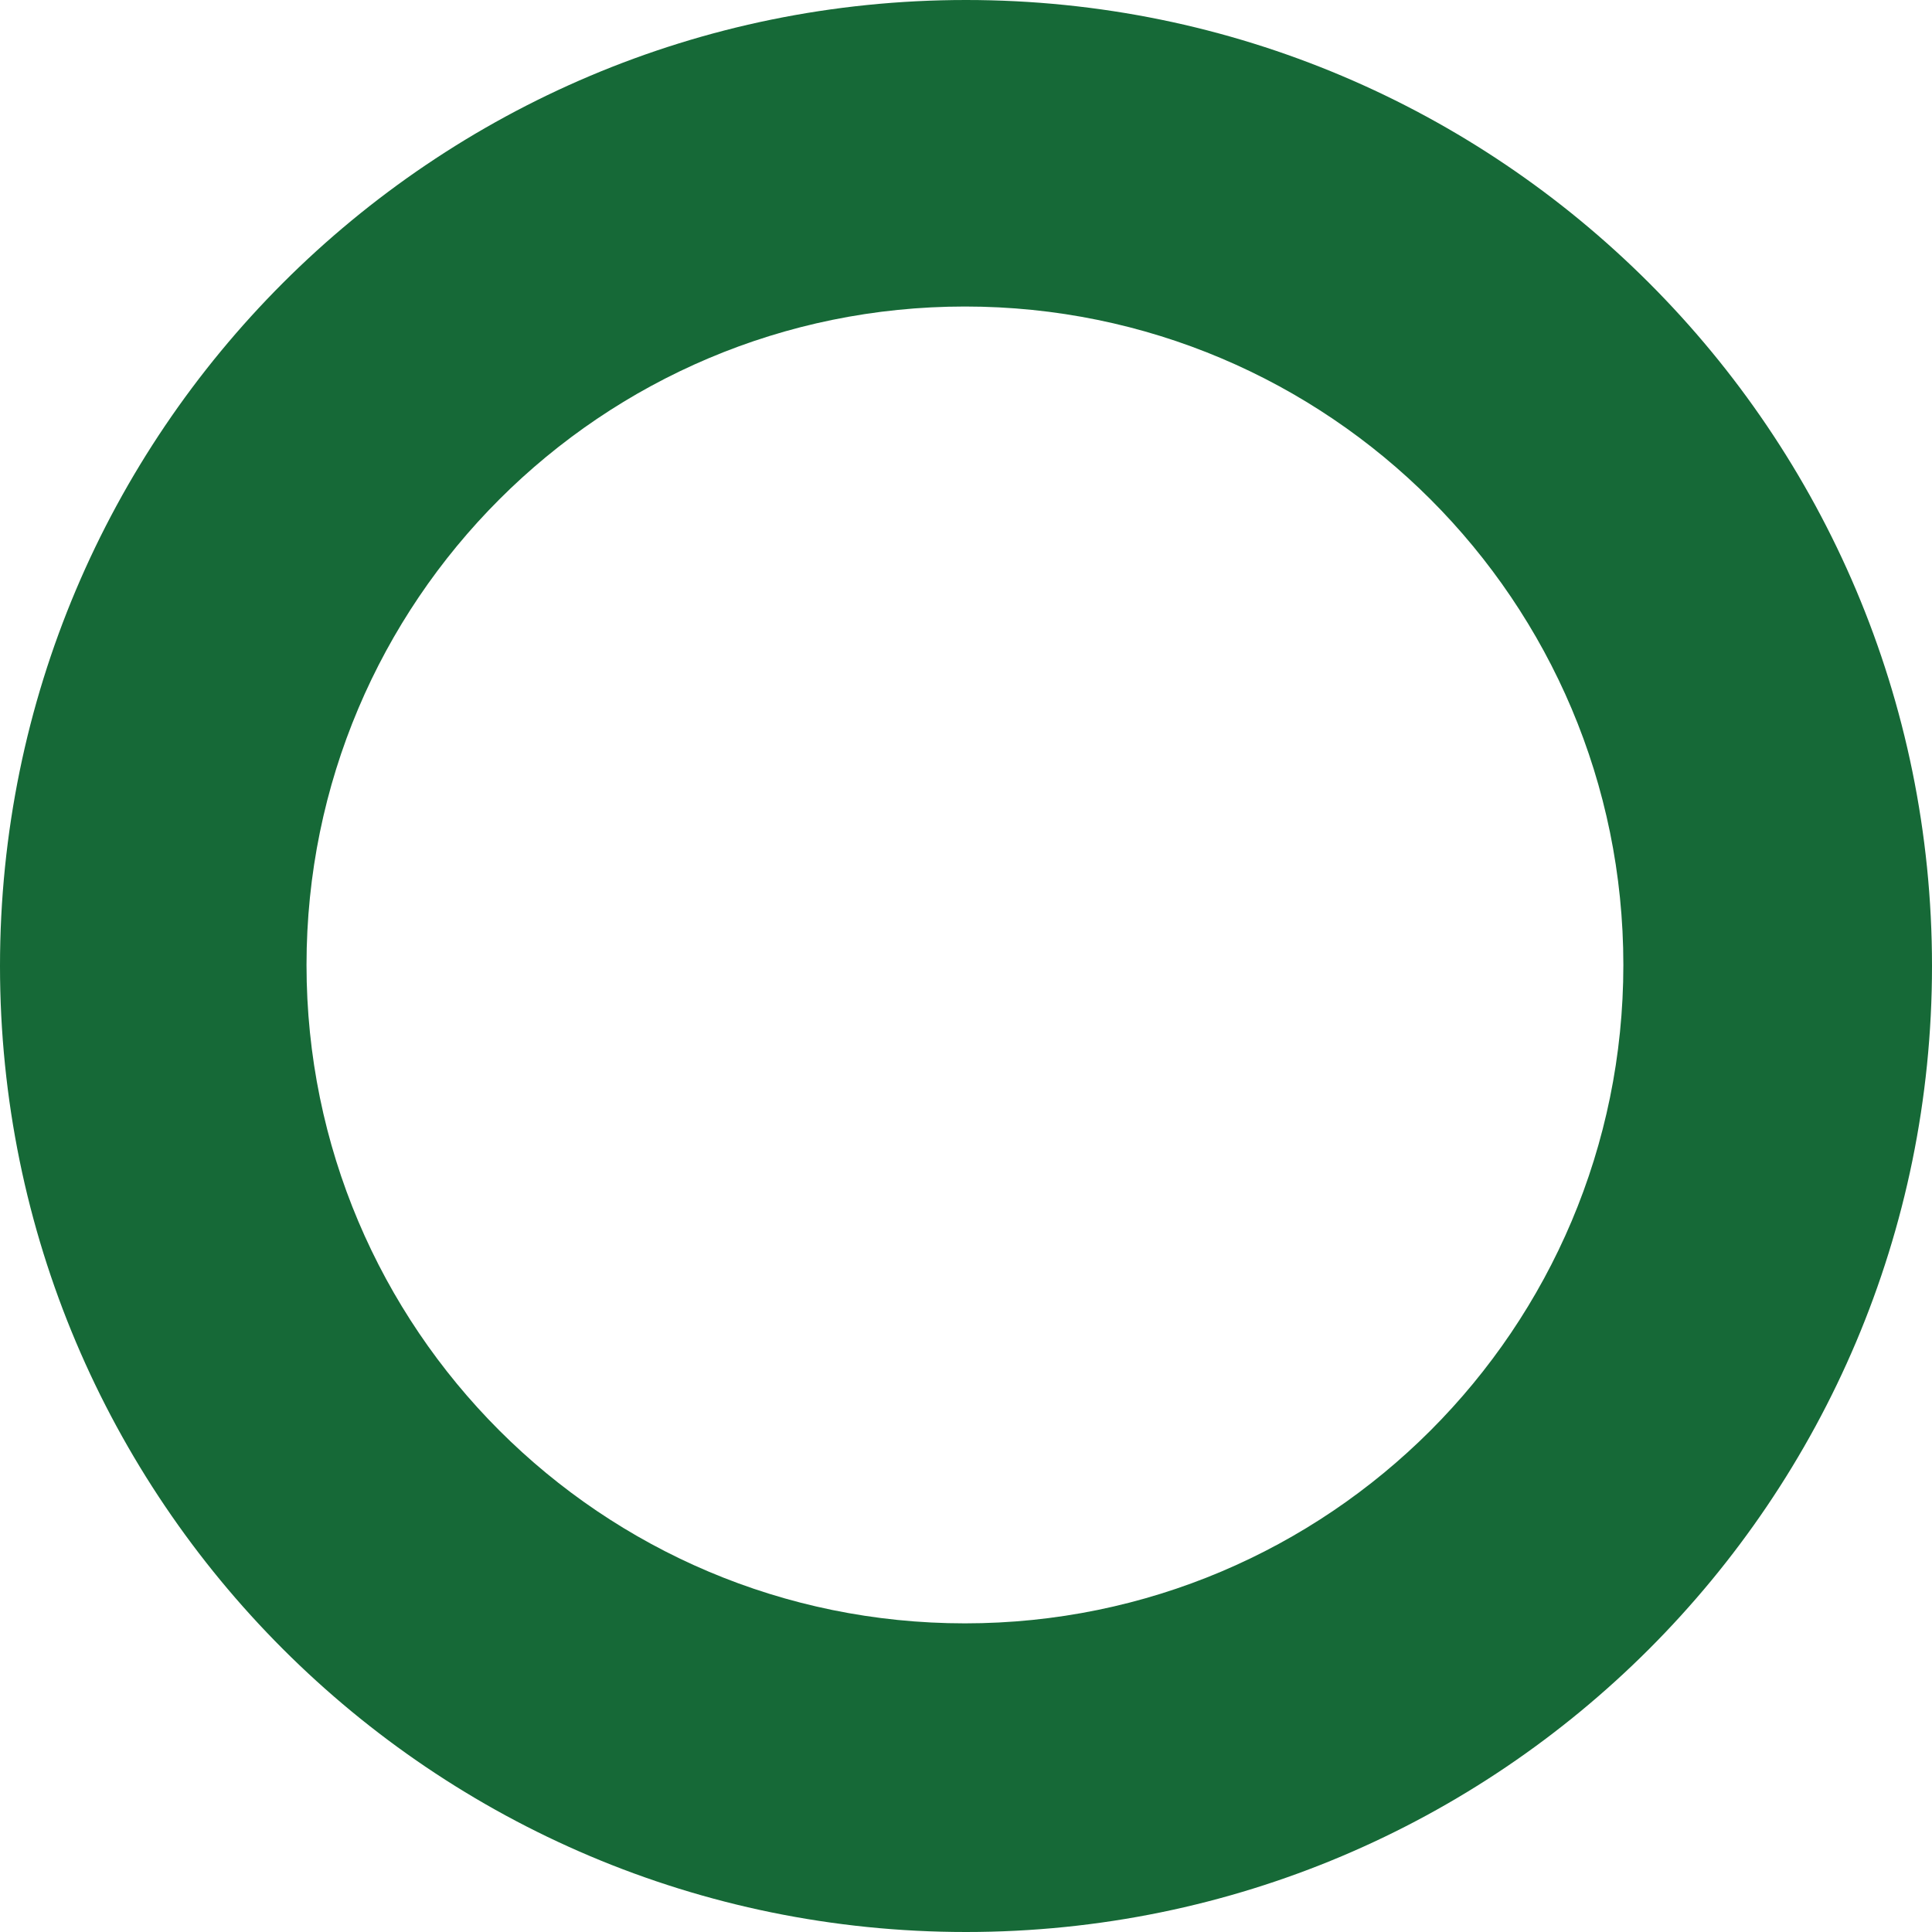 <svg width="624" height="624" viewBox="0 0 624 624" fill="none" xmlns="http://www.w3.org/2000/svg">
<path fill-rule="evenodd" clip-rule="evenodd" d="M312 624C484.313 624 624 484.313 624 312C624 139.687 484.313 0 312 0C139.687 0 0 139.687 0 312C0 484.313 139.687 624 312 624ZM311.657 524.313C429.104 524.313 524.313 429.104 524.313 311.657C524.313 194.21 429.104 99 311.657 99C194.21 99 99 194.21 99 311.657C99 429.104 194.21 524.313 311.657 524.313Z" fill="#166937"/>
</svg>
